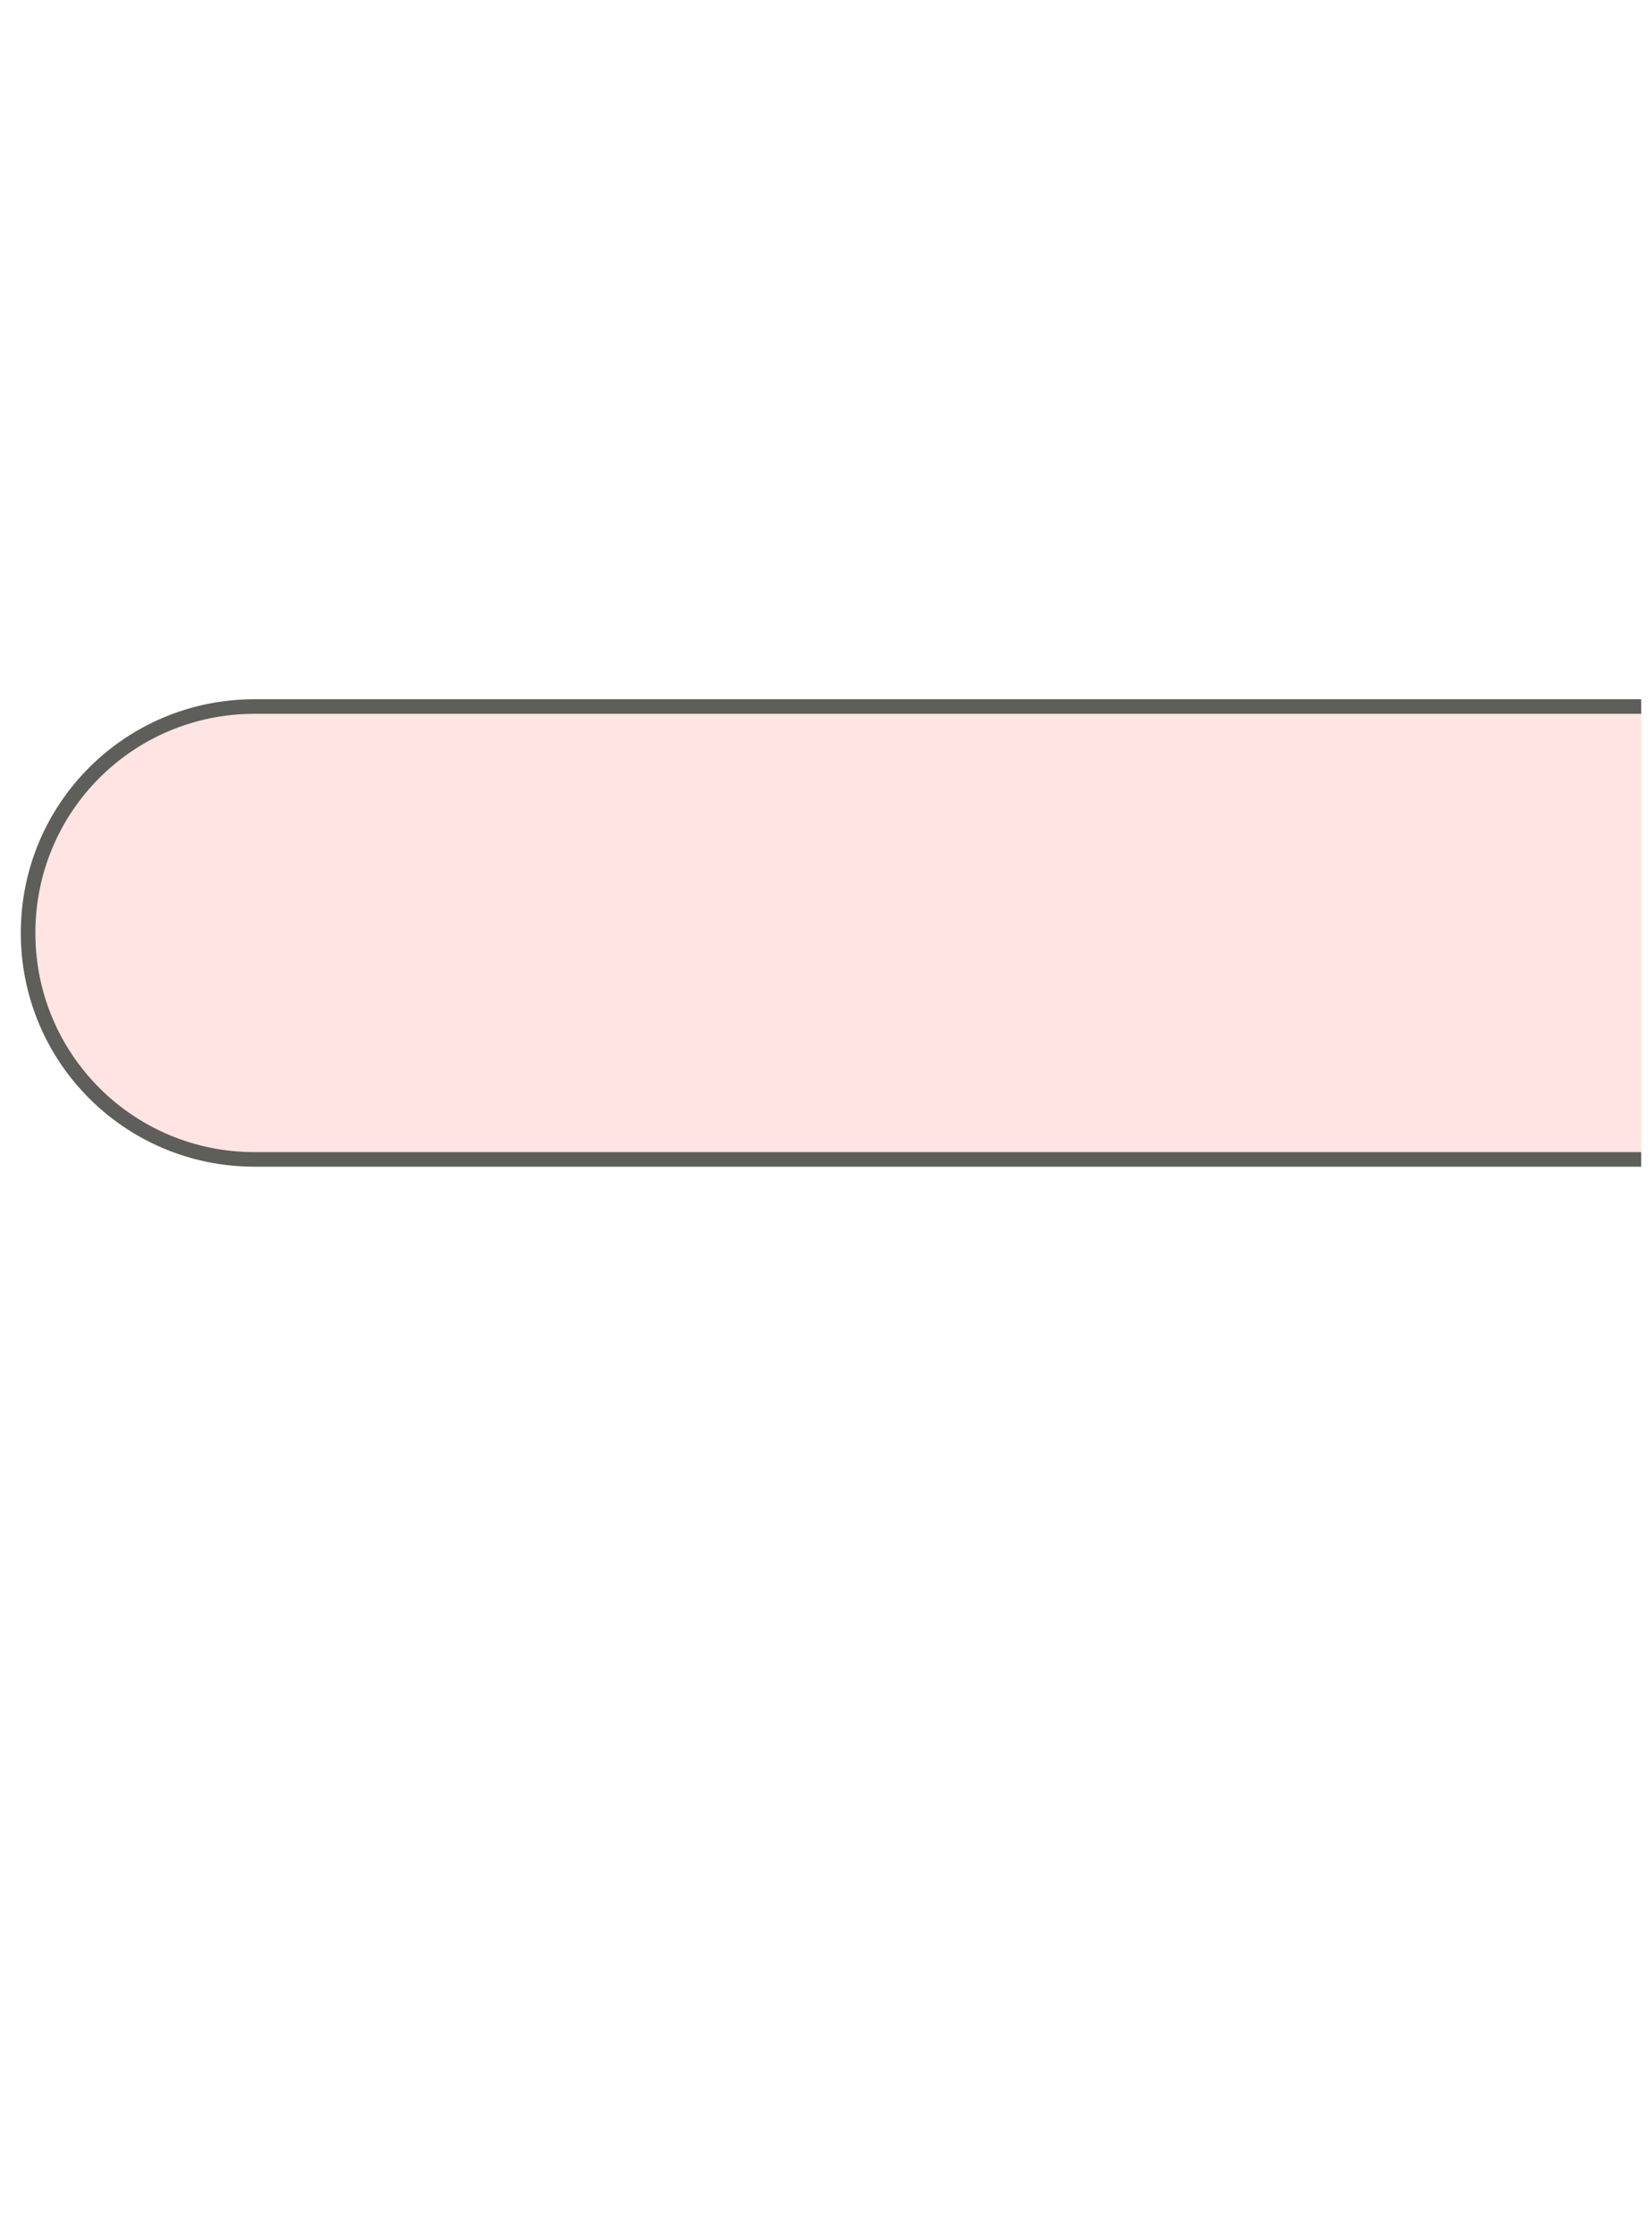 <svg width="17" height="23" viewBox="0 0 17 23" fill="none" xmlns="http://www.w3.org/2000/svg">
<path d="M16.889 7.27H2.619C1.329 7.27 0.289 8.31 0.289 9.6C0.289 10.889 1.329 11.93 2.619 11.93H16.889" fill="#FFE4E3"/>
<path d="M16.889 7.27H2.619C1.329 7.27 0.289 8.31 0.289 9.6C0.289 10.889 1.329 11.93 2.619 11.93H16.889" stroke="#5E5E5A" stroke-width="0.15" stroke-miterlimit="10"/>
</svg>
